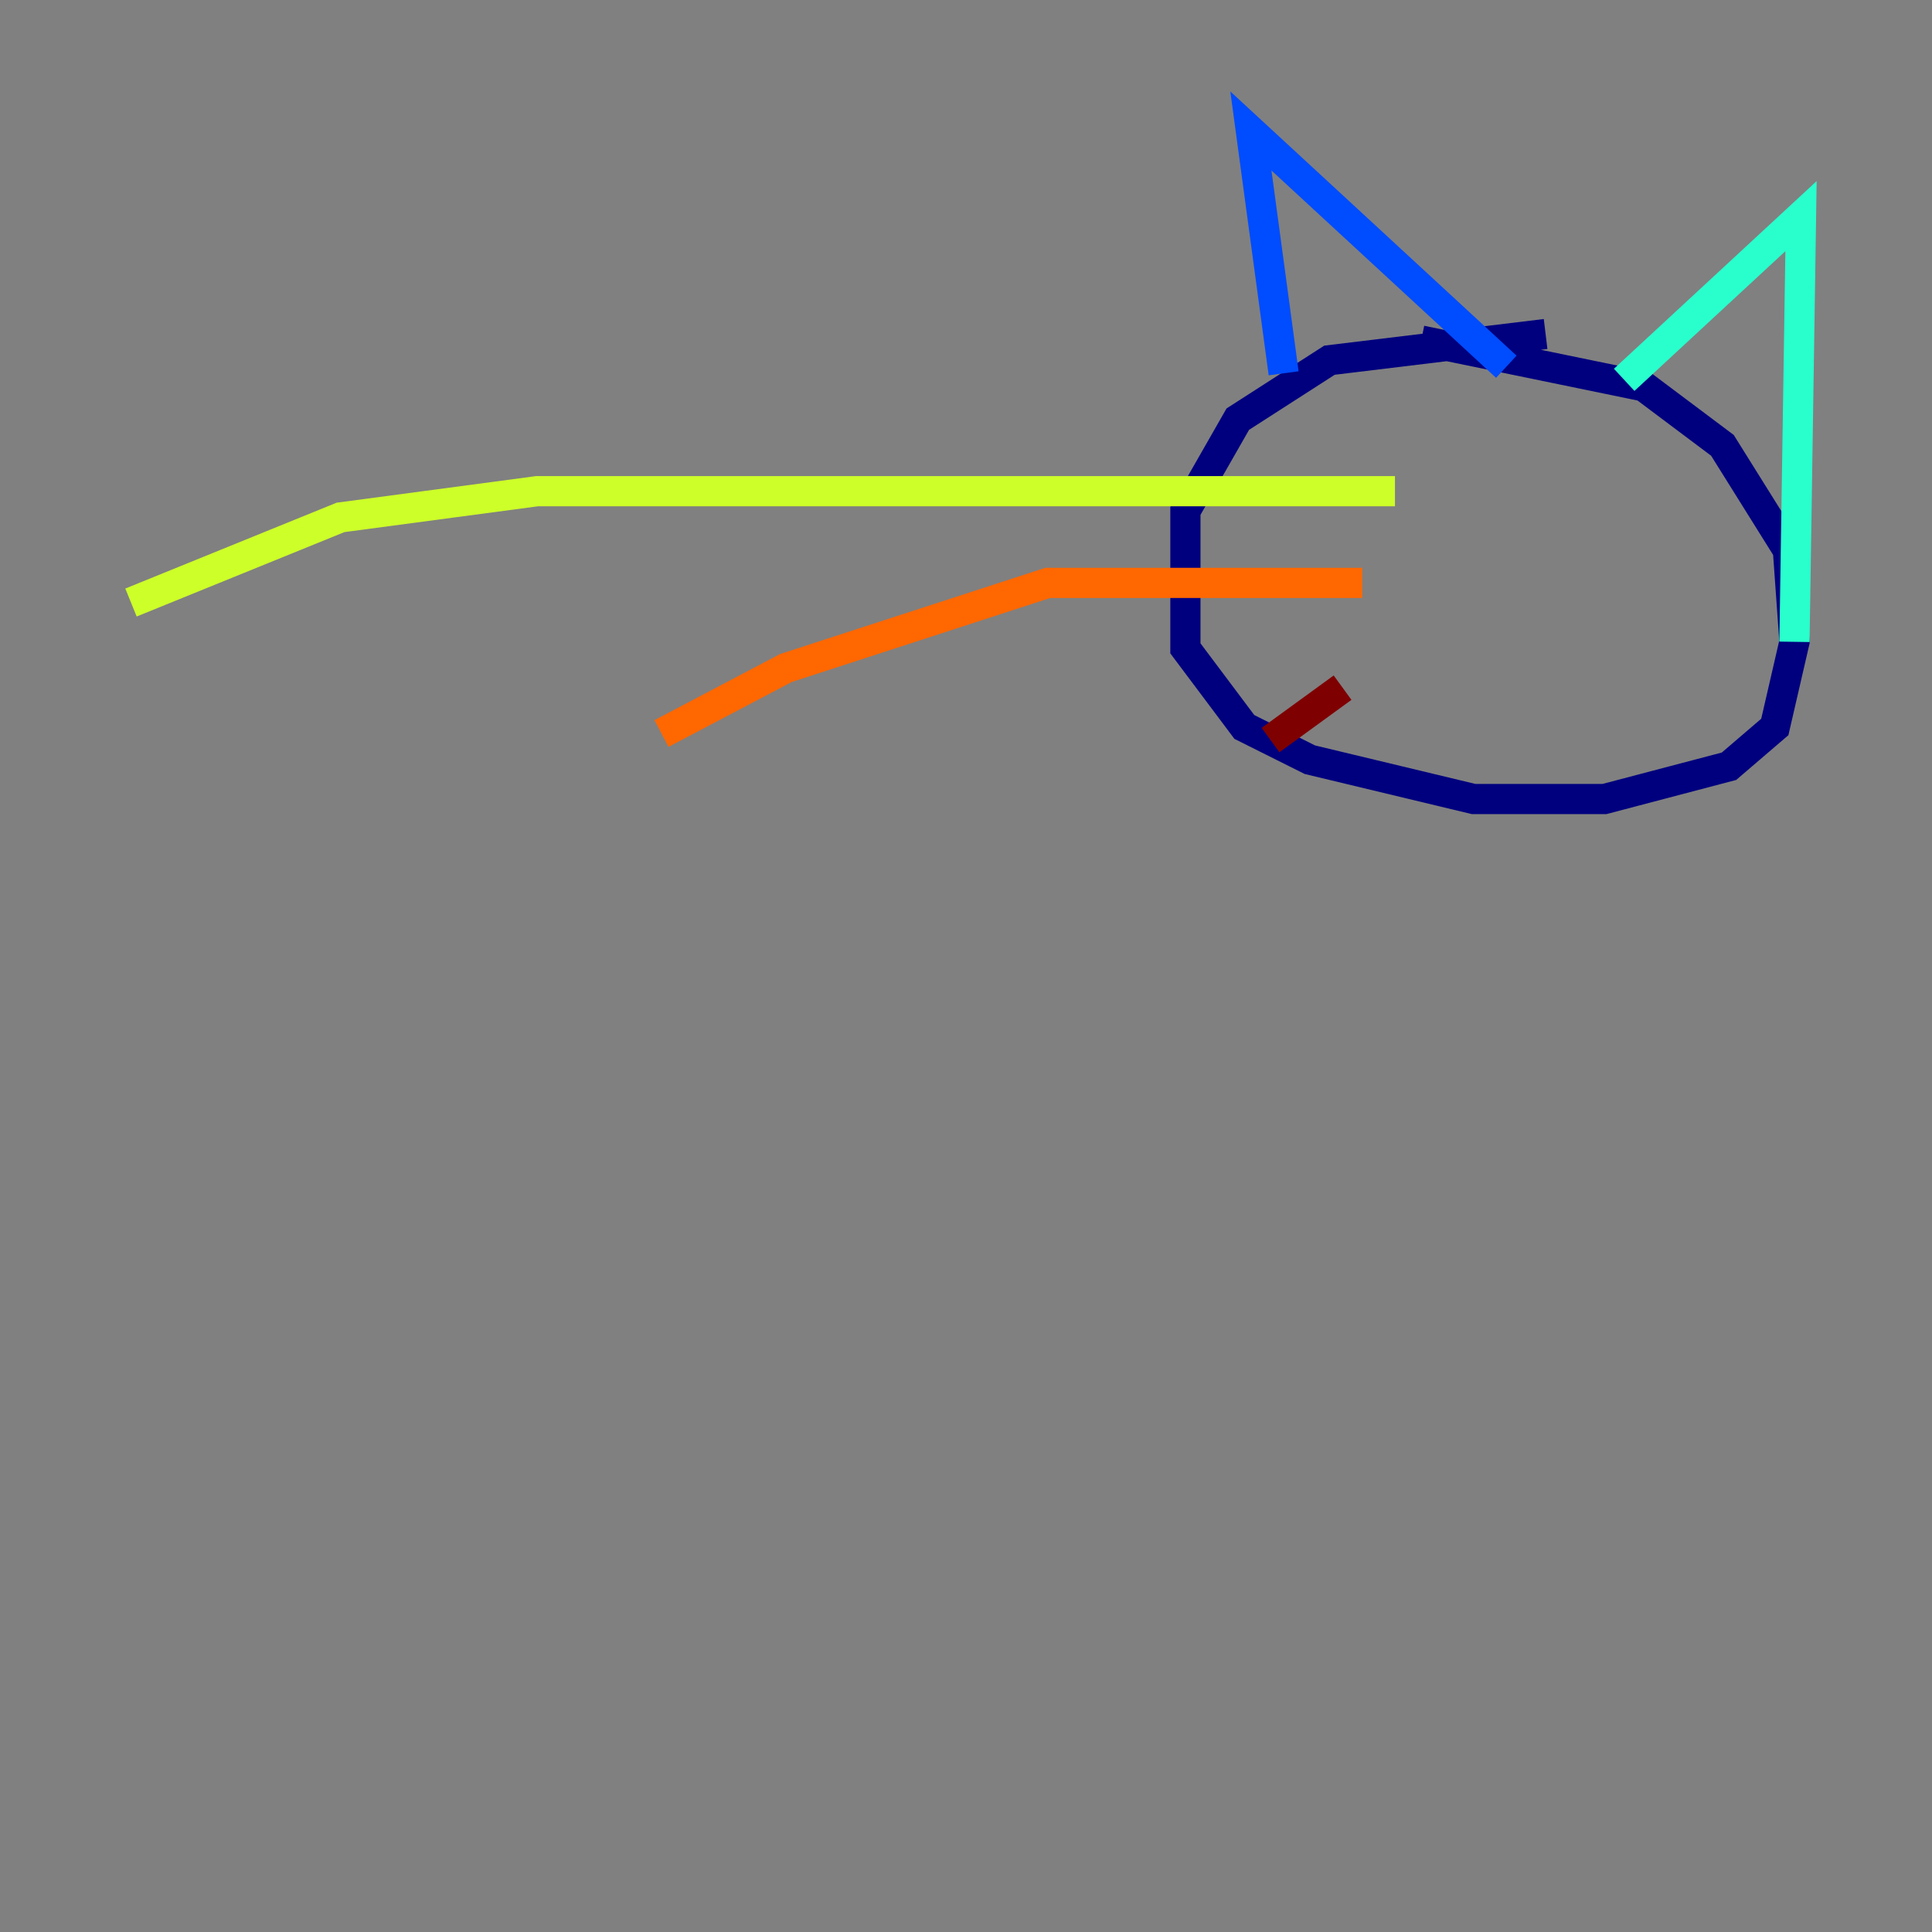 <?xml version="1.0" encoding="utf-8" ?>
<svg baseProfile="tiny" height="128" version="1.2" viewBox="0,0,128,128" width="128" xmlns="http://www.w3.org/2000/svg" xmlns:ev="http://www.w3.org/2001/xml-events" xmlns:xlink="http://www.w3.org/1999/xlink"><rect x="0" y="0" width="128" height="128" fill="#808080" stroke="none"/><defs /><polyline fill="none" points="102.4,22.129 88.081,23.864 82.007,27.77 78.536,33.844 78.536,42.956 82.441,48.163 86.78,50.332 97.627,52.936 106.305,52.936 114.549,50.766 117.586,48.163 118.888,42.522 118.454,36.447 114.115,29.505 108.909,25.6 94.156,22.563" stroke="#00007f" stroke-width="2" /><polyline fill="none" points="85.044,24.732 82.875,8.678 99.797,24.298" stroke="#004cff" stroke-width="2" /><polyline fill="none" points="107.607,25.166 119.322,14.319 118.888,42.522" stroke="#29ffcd" stroke-width="2" /><polyline fill="none" points="92.42,32.542 35.58,32.542 22.563,34.278 8.678,39.919" stroke="#cdff29" stroke-width="2" /><polyline fill="none" points="90.251,38.617 69.424,38.617 52.068,44.258 43.824,48.597" stroke="#ff6700" stroke-width="2" /><polyline fill="none" points="88.949,45.559 84.176,49.031" stroke="#7f0000" stroke-width="2" /></svg>